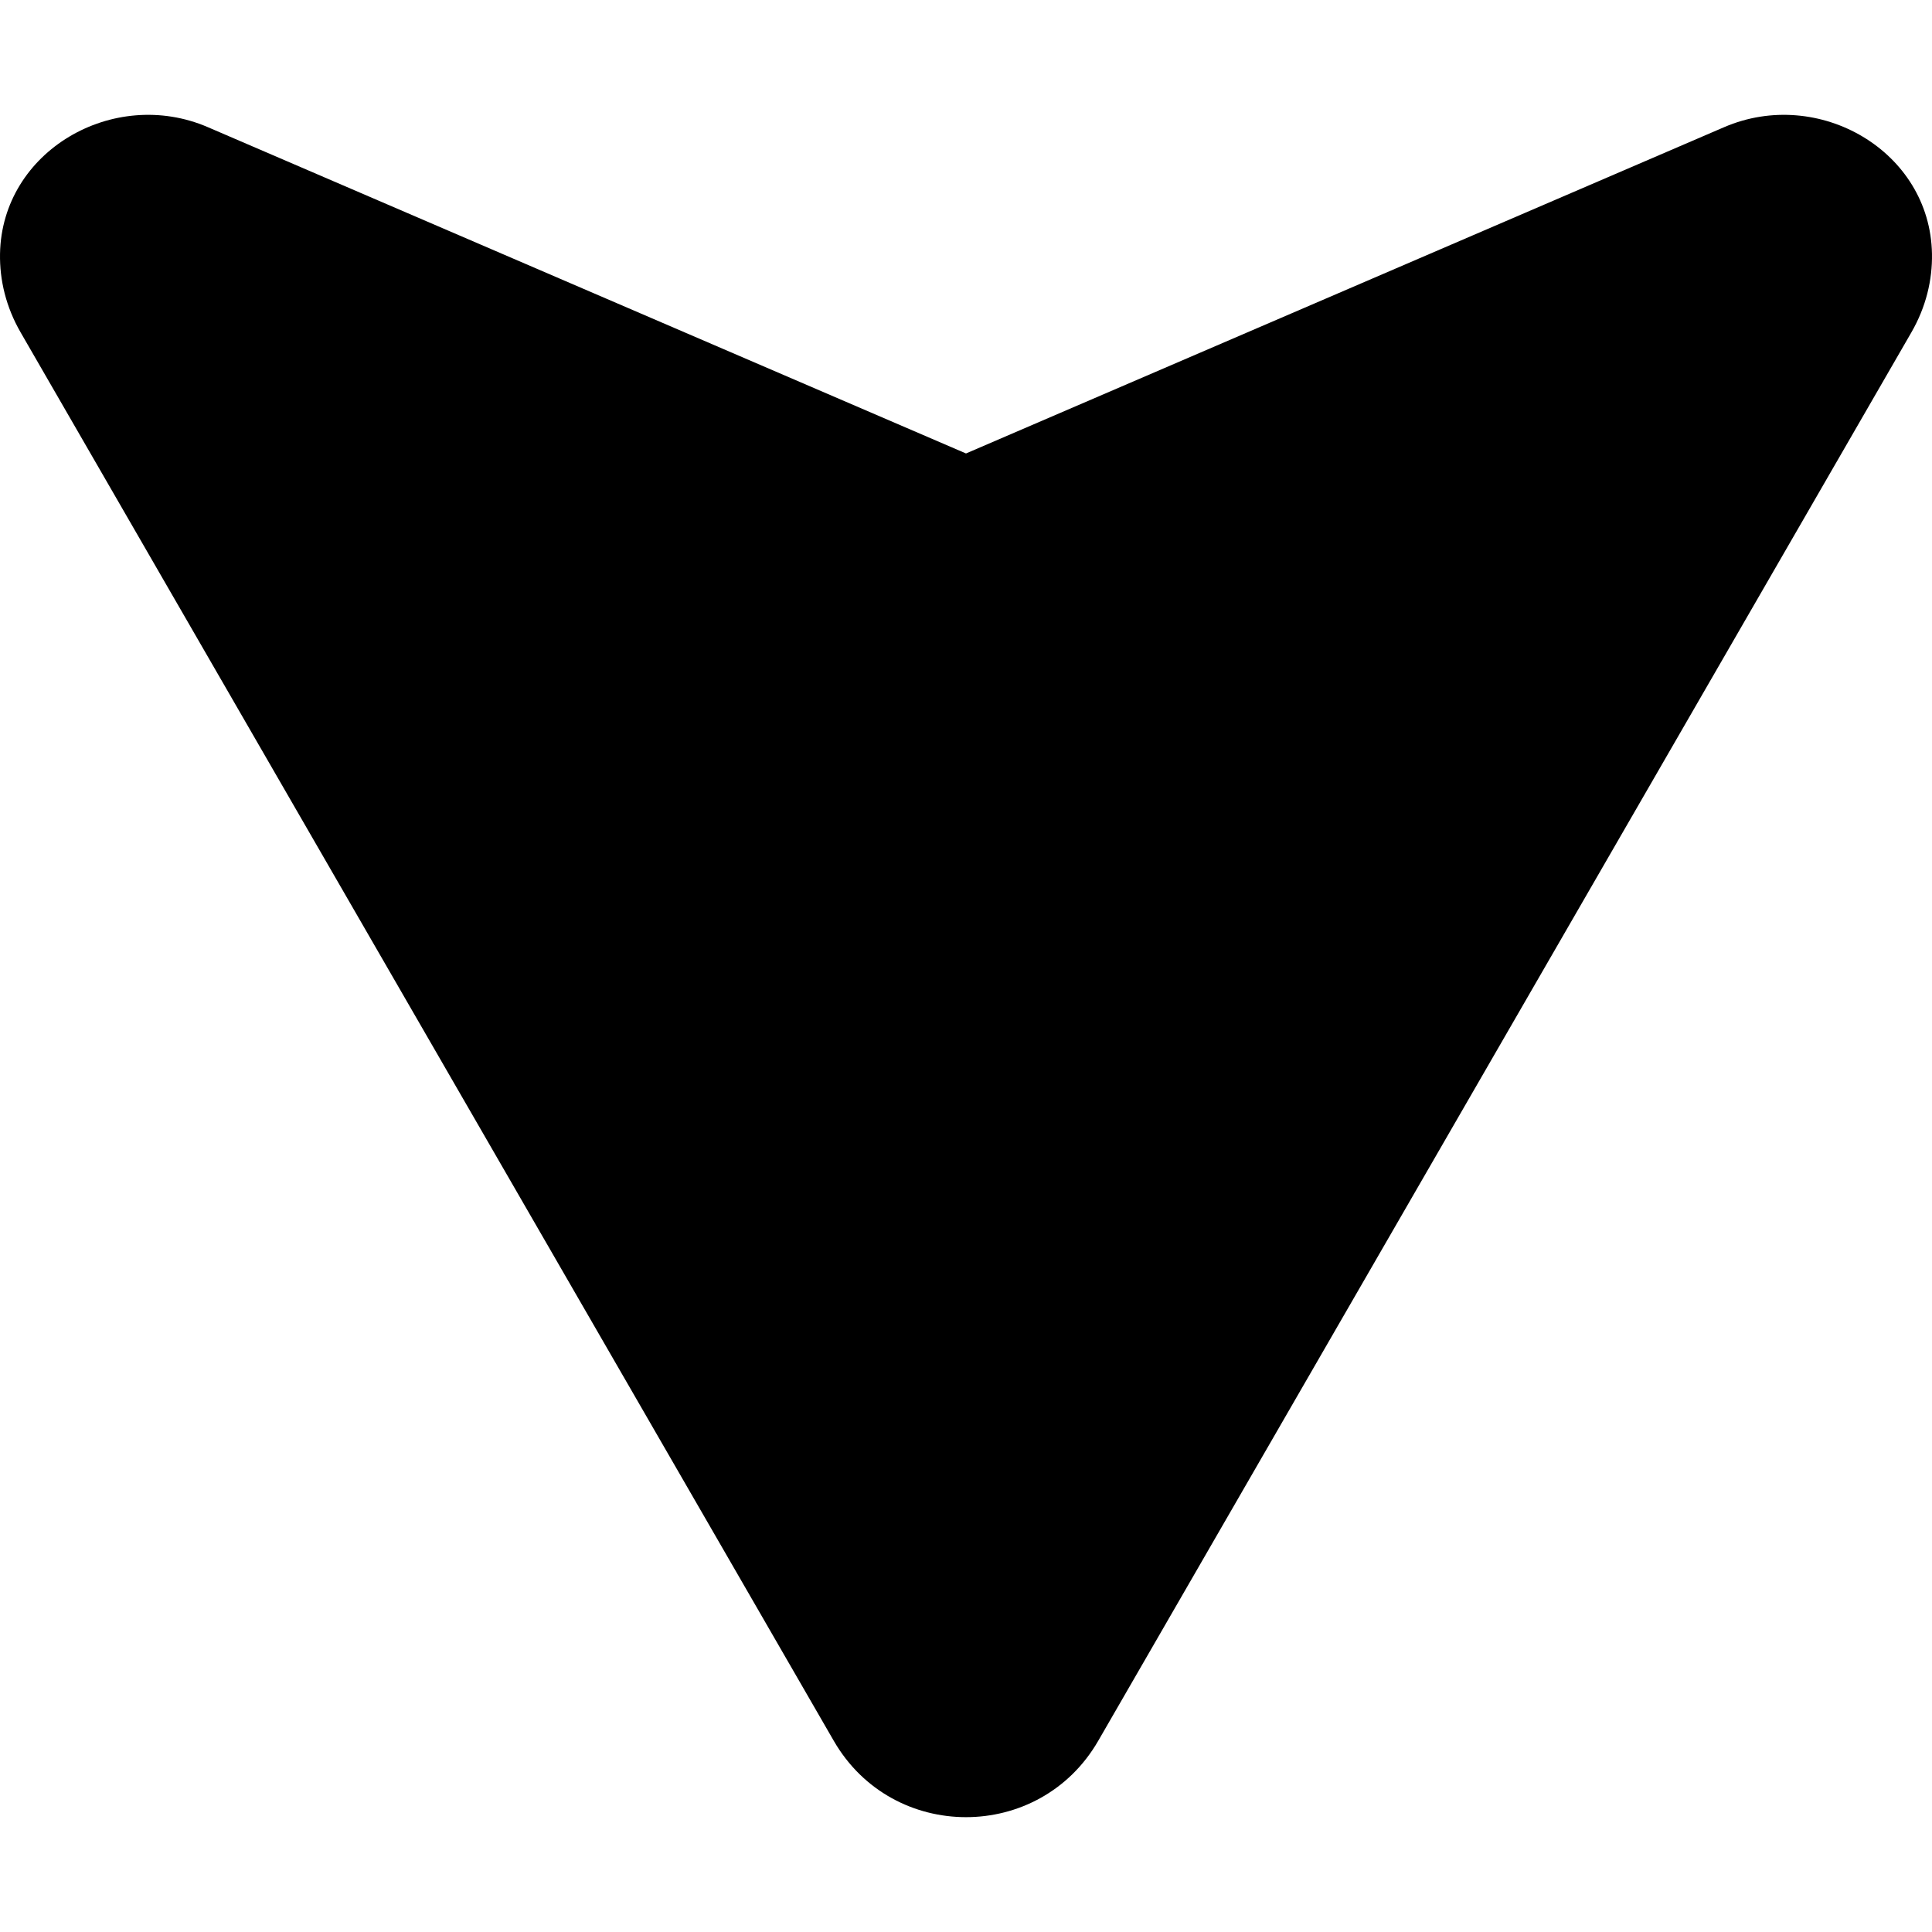<!--?xml version="1.0" encoding="utf-8"?-->
<!-- Generator: Adobe Illustrator 18.0.0, SVG Export Plug-In . SVG Version: 6.00 Build 0)  -->

<svg version="1.1" id="_x31_0" xmlns="http://www.w3.org/2000/svg" xmlns:xlink="http://www.w3.org/1999/xlink" x="0px" y="0px" viewBox="0 0 512 512" style="enable-background:new 0 0 512 512;" xml:space="preserve">
<style type="text/css">
	.st0{fill:#374149;}
</style>
<g>
	<path class="st0" d="M456.931,33.694L256,120.171L55.07,33.694C30.058,22.928,0.483,40.026,0.006,67.253
		c-0.125,6.953,1.578,14.117,5.473,20.859l215.482,373.229c7.789,13.484,21.414,20.226,35.039,20.226
		c13.625,0,27.25-6.742,35.039-20.226L506.521,88.112c3.894-6.742,5.598-13.906,5.473-20.859
		C511.517,40.026,481.946,22.928,456.931,33.694z" style="fill: rgb(0, 0, 0);"></path>
</g>
</svg>
